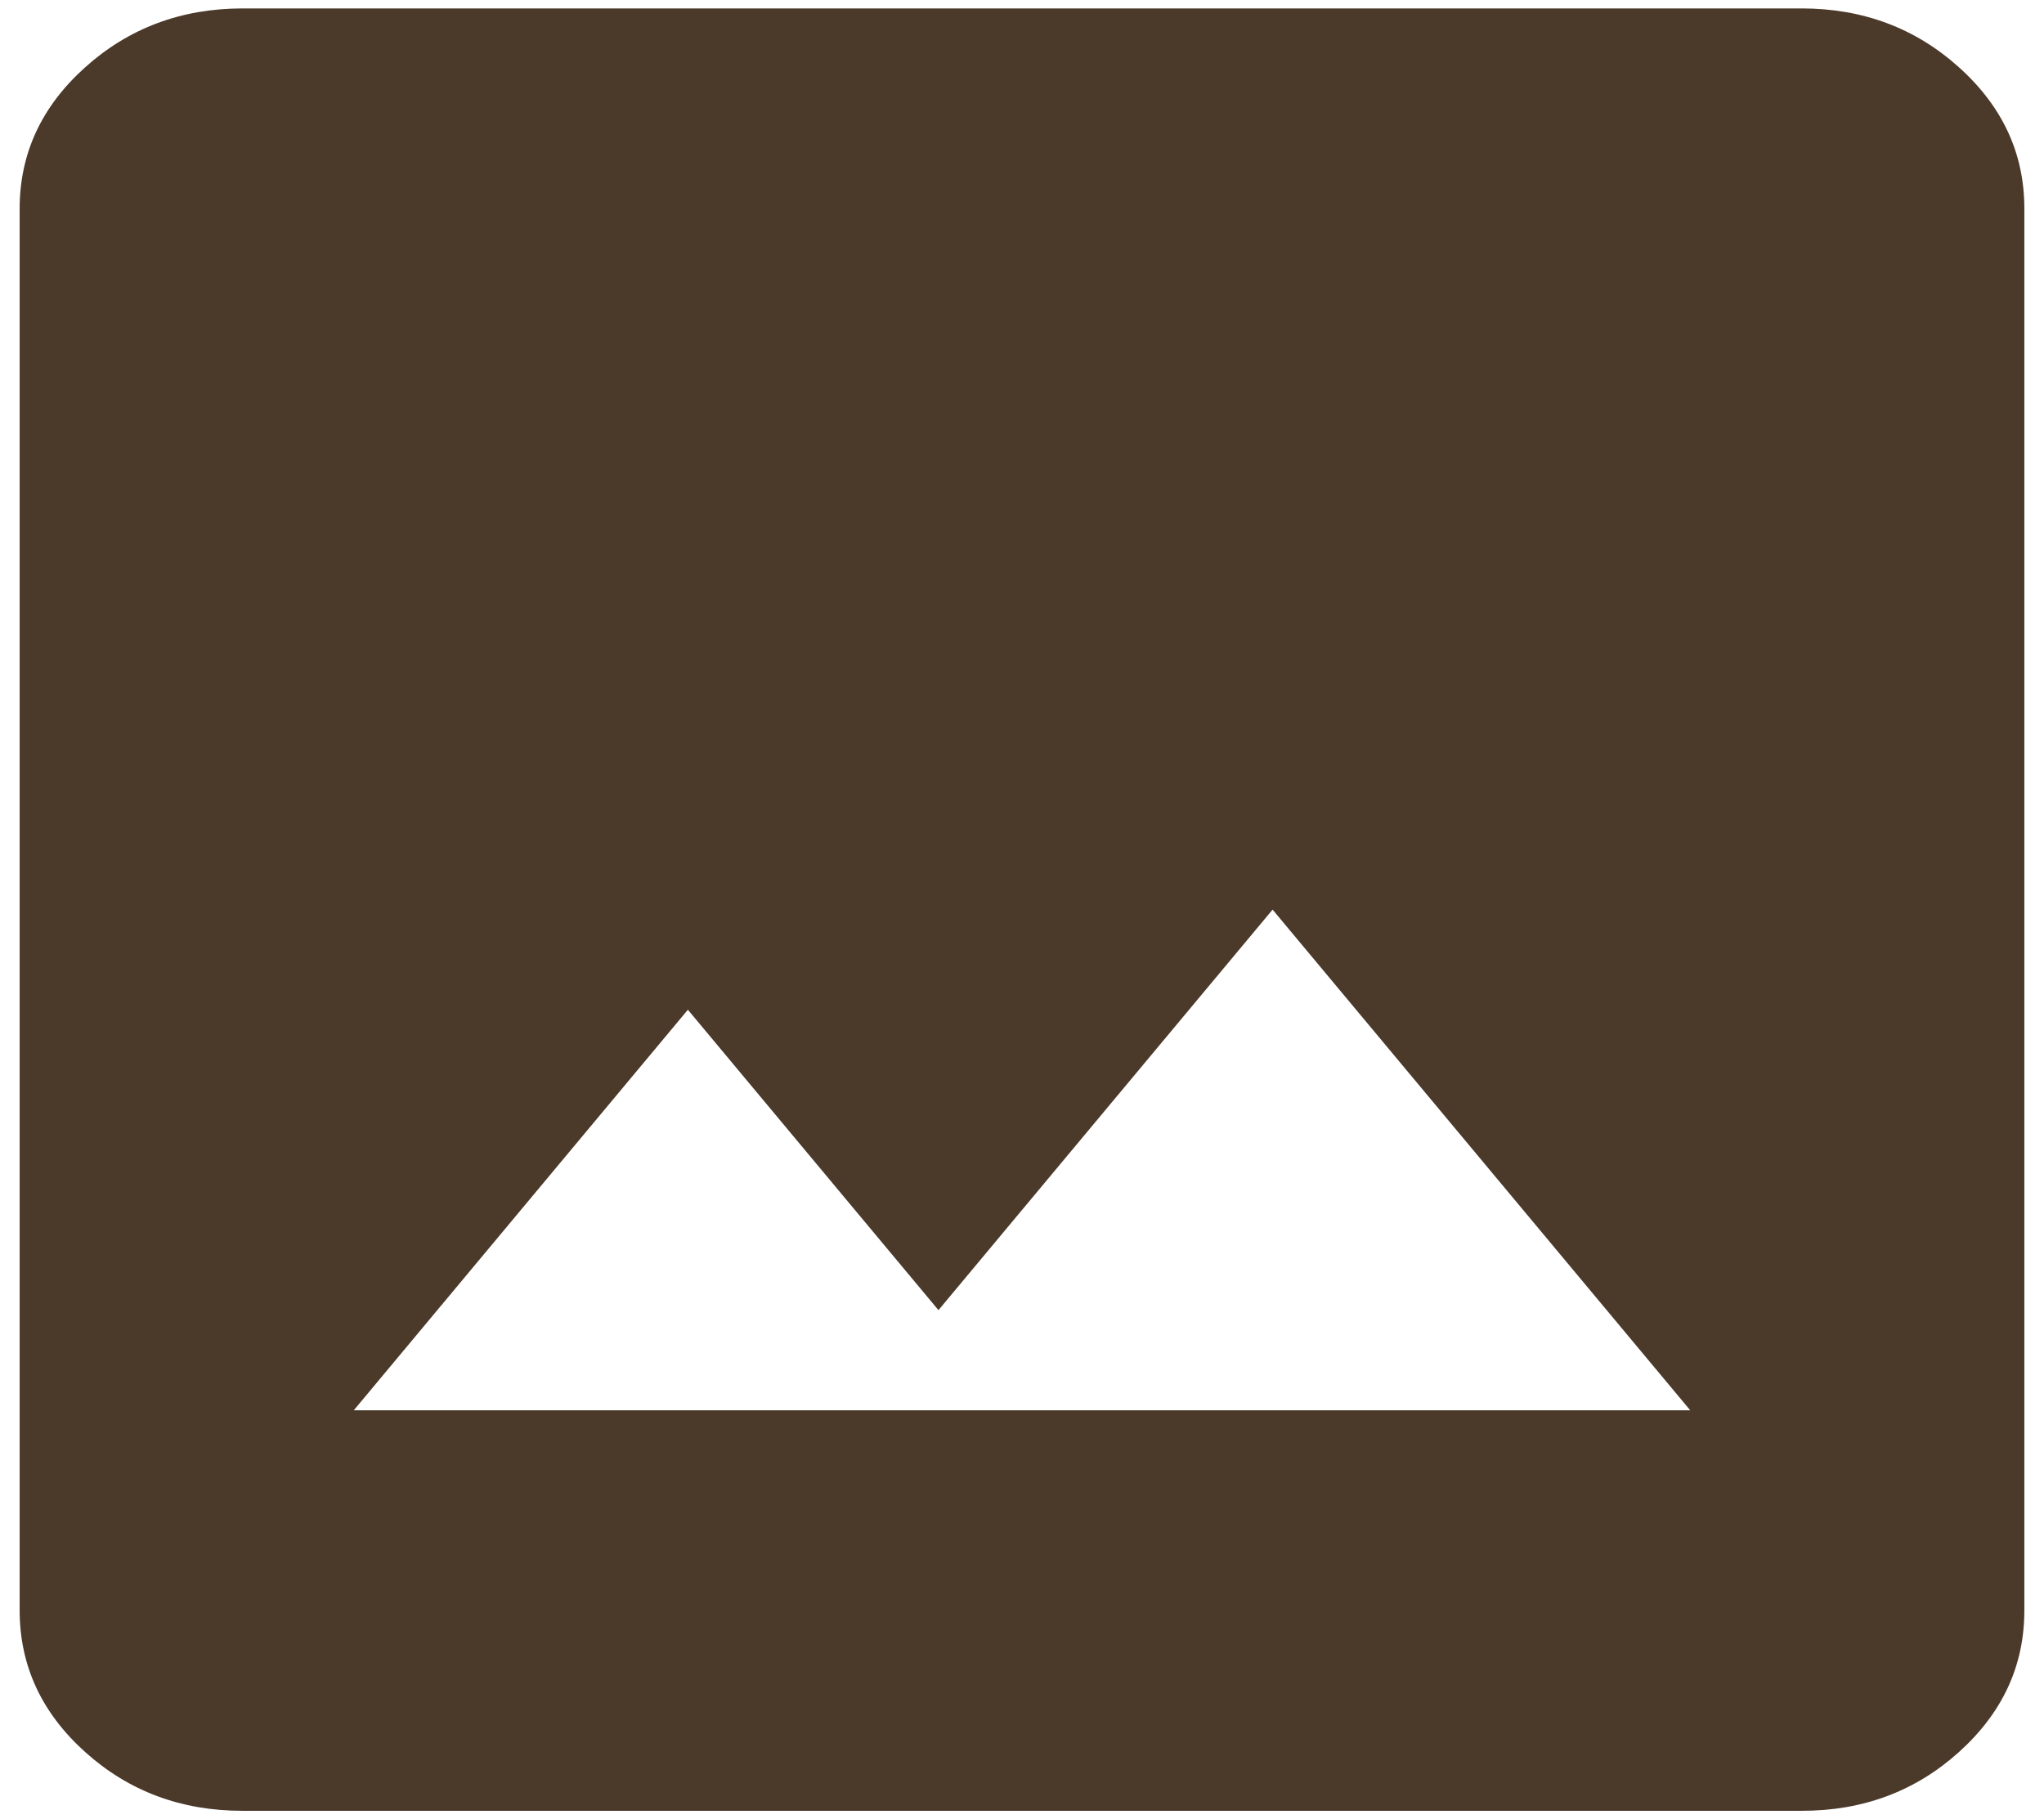 <svg width="91" height="81" viewBox="0 0 91 81" fill="none" xmlns="http://www.w3.org/2000/svg">
<path d="M10.792 80.625C8.065 80.625 5.731 79.753 3.791 78.008C1.85 76.263 0.878 74.163 0.875 71.708V9.292C0.875 6.84 1.847 4.741 3.791 2.997C5.734 1.252 8.068 0.378 10.792 0.375H80.208C82.935 0.375 85.271 1.249 87.215 2.997C89.158 4.744 90.128 6.843 90.125 9.292V71.708C90.125 74.16 89.155 76.26 87.215 78.008C85.274 79.756 82.939 80.628 80.208 80.625H10.792ZM15.75 62.792H75.25L56.656 40.5L41.781 58.333L30.625 44.958L15.75 62.792Z" fill="#4B392A"/>
</svg>
